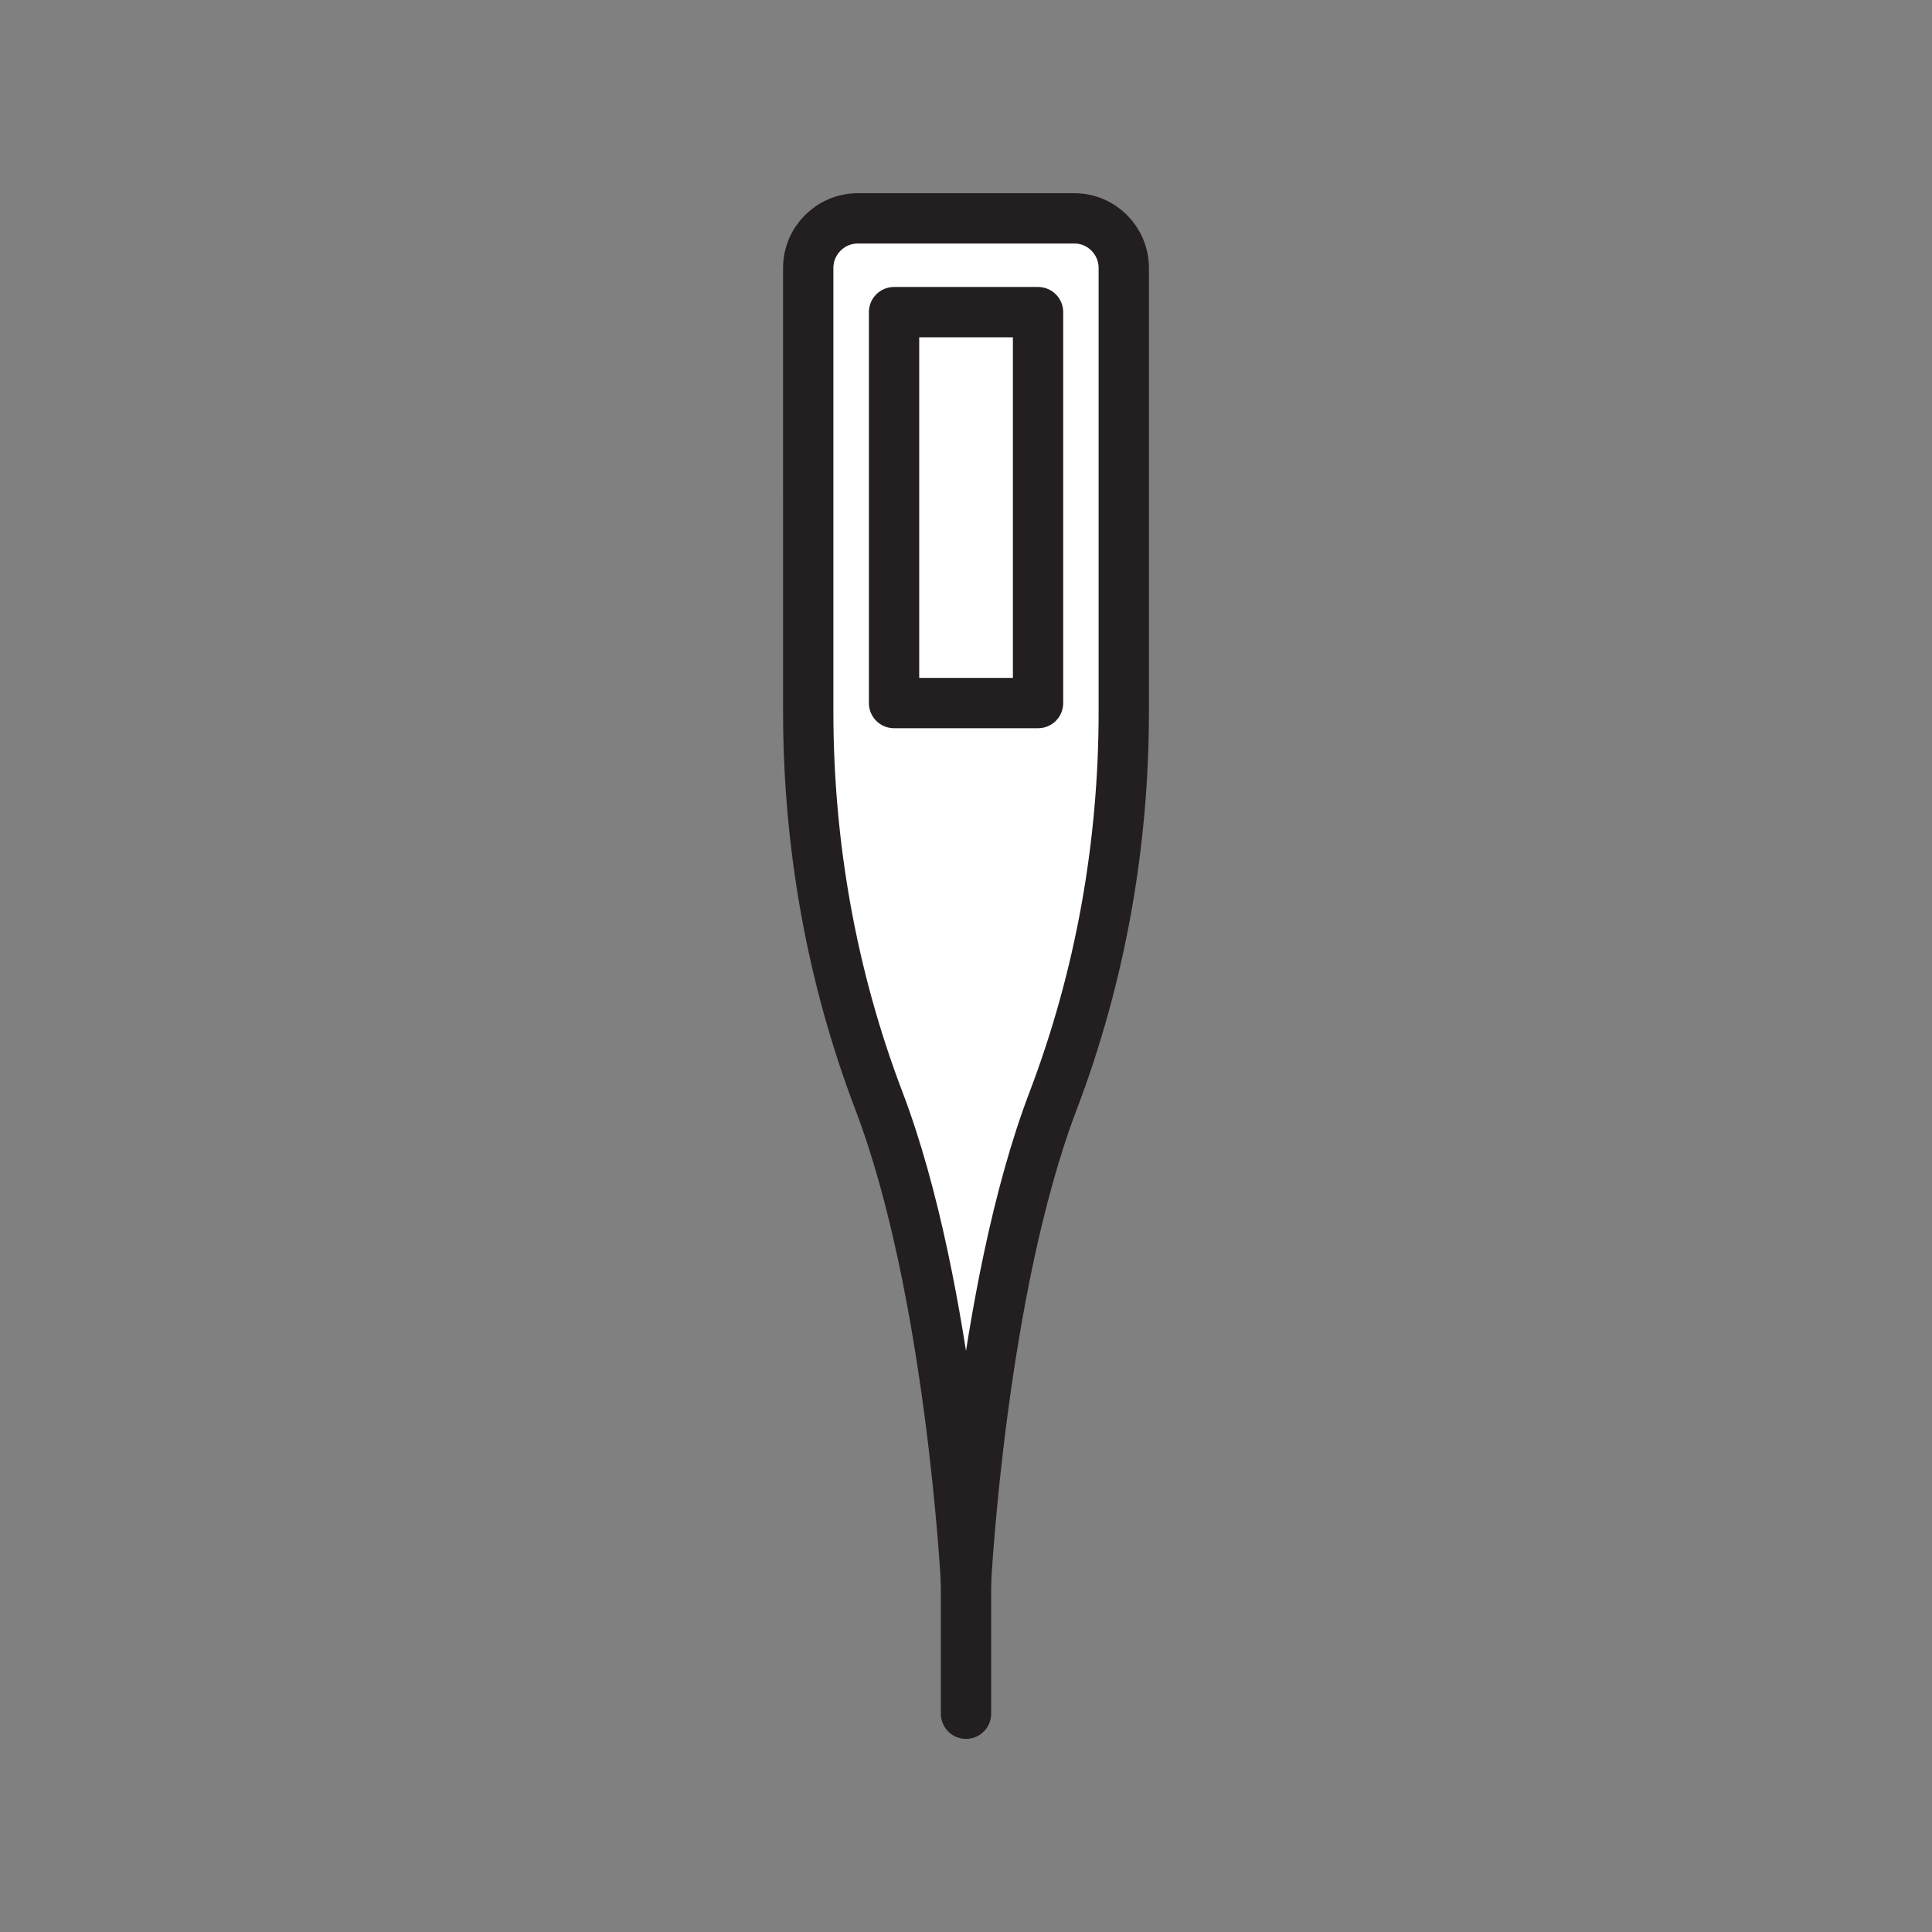<svg xmlns="http://www.w3.org/2000/svg" viewBox="0 0 1920 1920">
    <rect x="0" y="0" width="1920" height="1920" fill="#808080" stroke="none"/>
    <style>
        .st0{fill:#fff}.st1{fill:none;stroke:#231f20;stroke-width:50;stroke-linecap:round;stroke-linejoin:round;stroke-miterlimit:10}
    </style>
    <path class="st0" d="M1067.4 217H852.6c-27.3 0-49.4 22.1-49.4 49.4v440.9c0 132.2 23.3 263.4 70.3 386.9 71.6 187.9 86.5 478.4 86.5 478.4s14.9-290.5 86.5-478.4c47.1-123.5 70.4-254.8 70.4-386.9v-441c-.1-27.2-22.2-49.3-49.5-49.3zm-35.9 481.7h-143V310.2h143.1v388.5z" id="Layer_5"/>
    <path class="st0" d="M888.5 310.2h143.1v388.5H888.5z" id="Layer_6"/>
    <g id="STROKES">
        <path class="st1" d="M1116.8 266.4v440.9c0 132.2-23.3 263.4-70.3 386.9-71.6 187.8-86.5 478.3-86.5 478.3s-14.9-290.5-86.5-478.4c-47.1-123.5-70.3-254.8-70.3-386.9V266.4c0-27.3 22.1-49.4 49.4-49.4h214.9c27.2-.1 49.3 22.1 49.3 49.4z"/>
        <path class="st1" d="M888.5 310.2h143.1v388.5H888.5z"/>
        <path class="st1" d="M960 1572.5v130.6"/>
    </g>
</svg>
